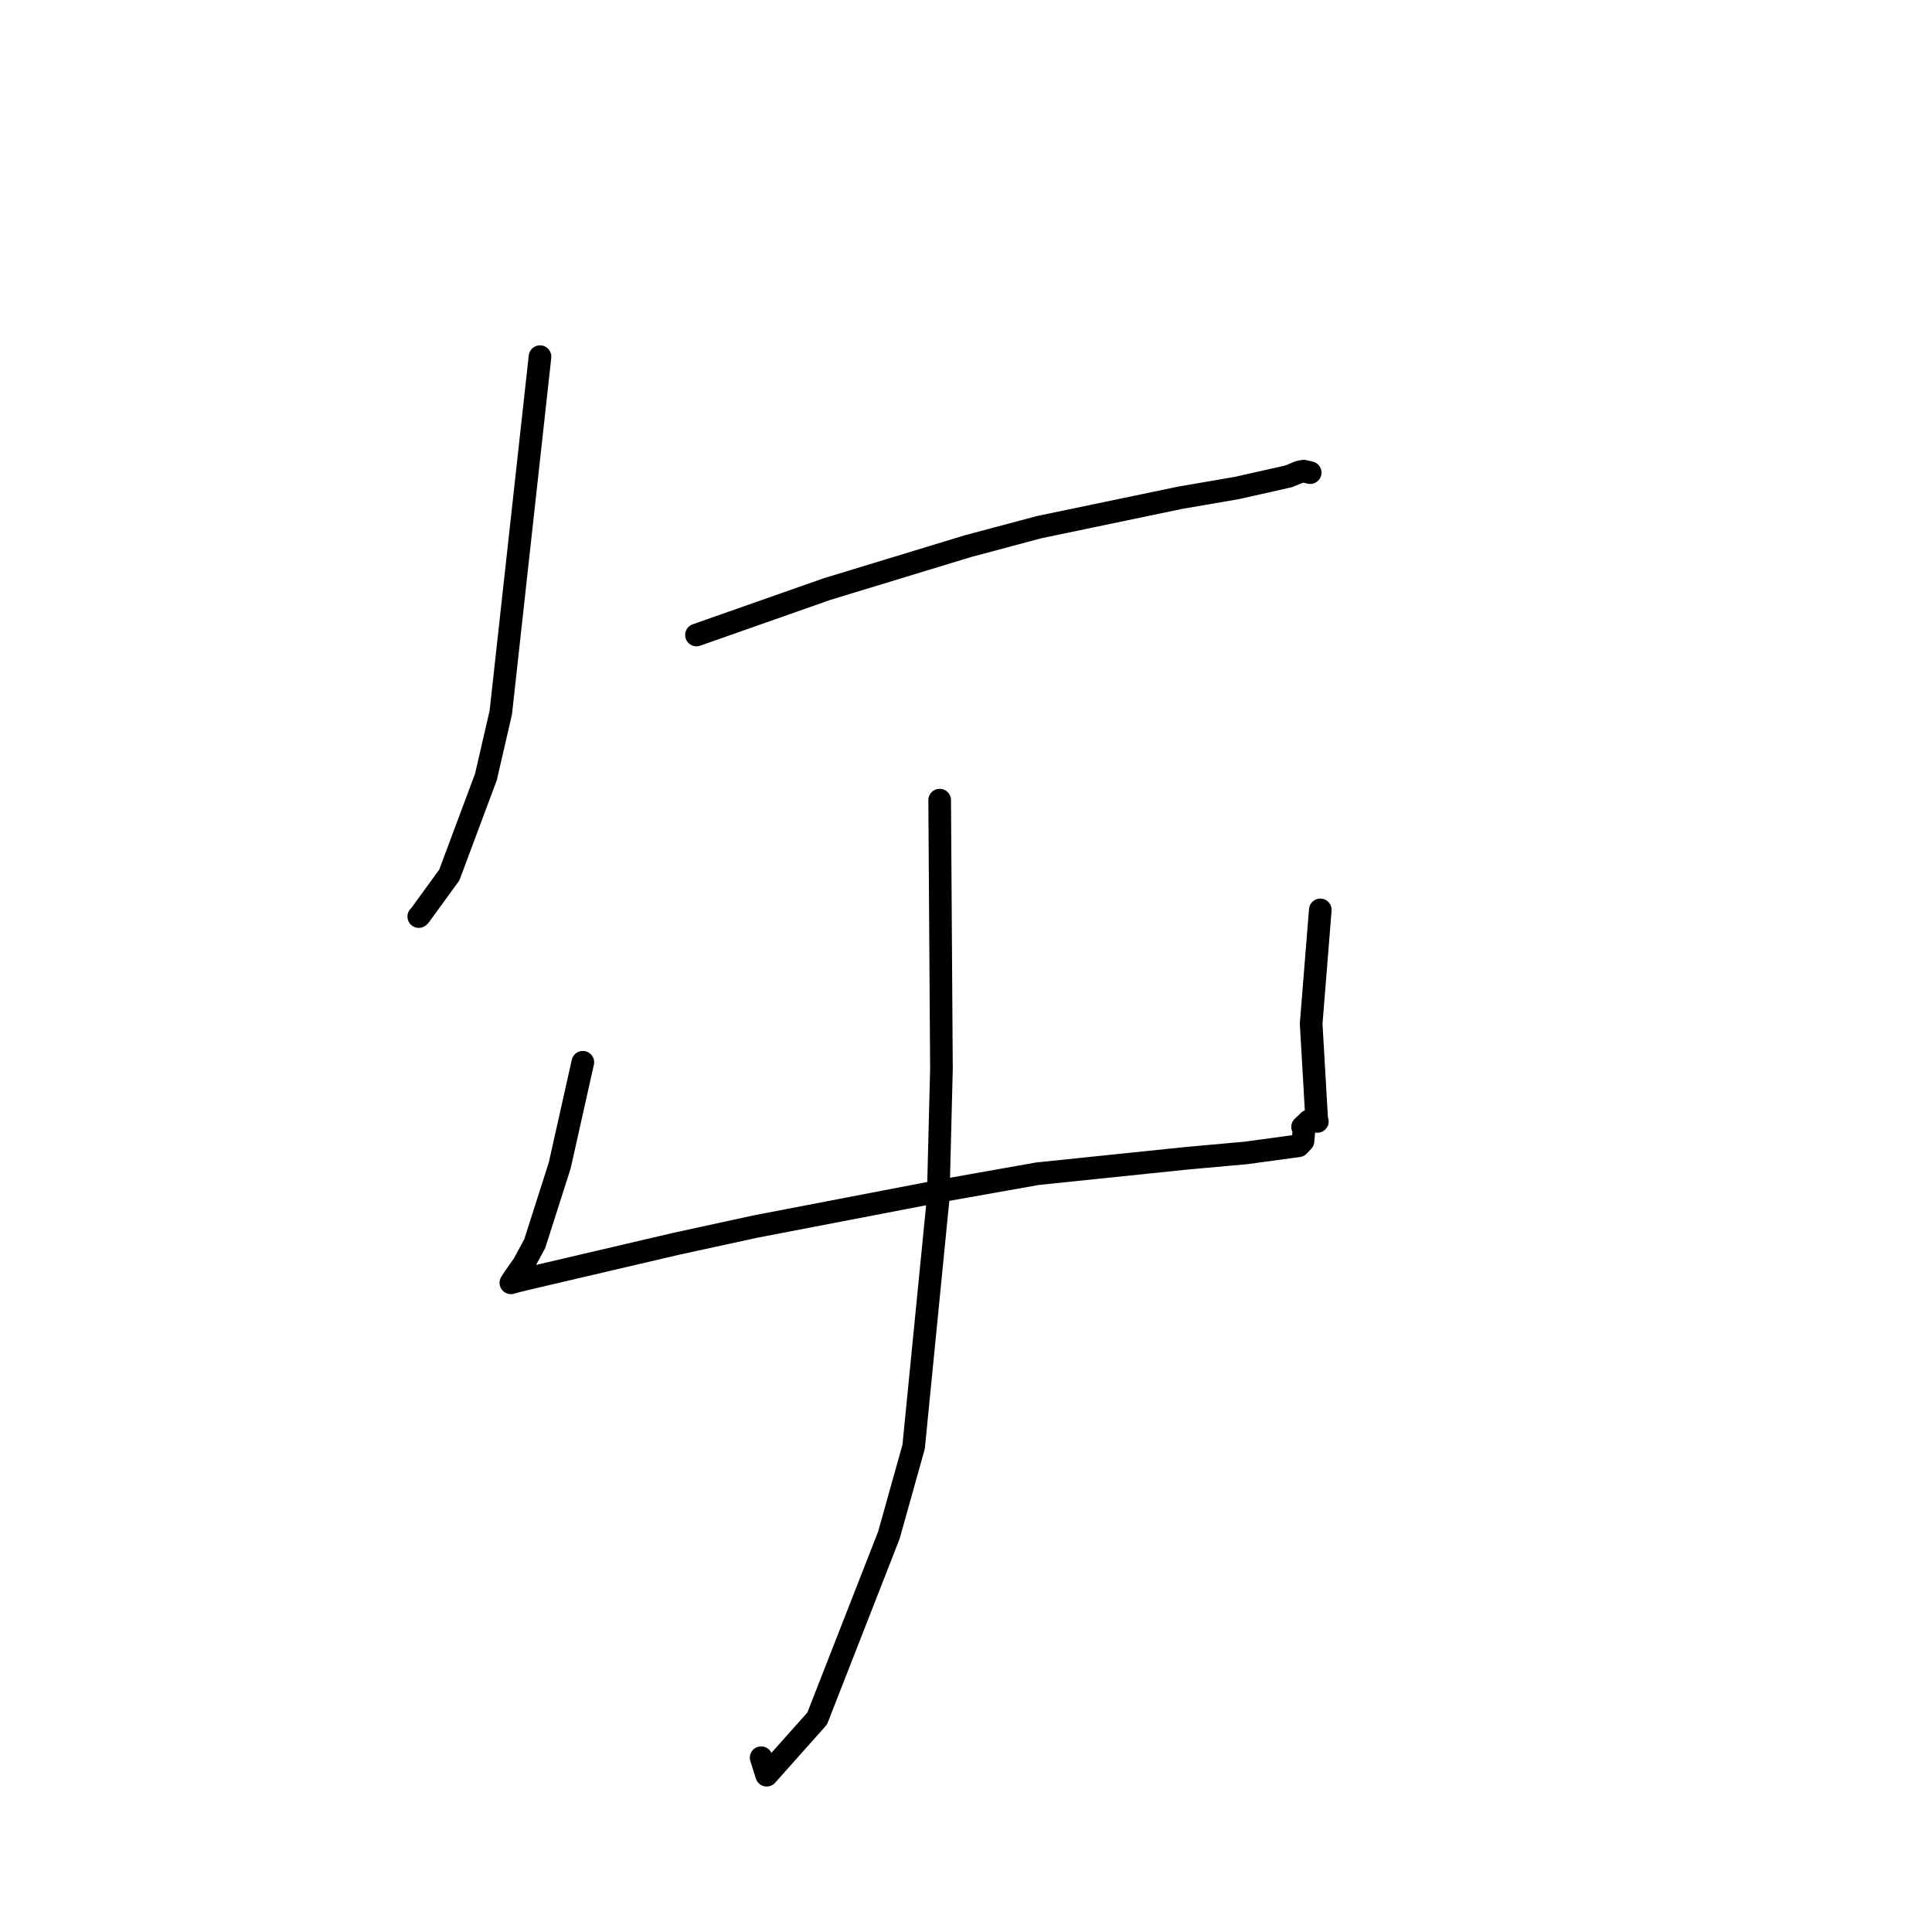 <?xml version="1.0" standalone="no"?>
    <svg width="256" height="256" xmlns="http://www.w3.org/2000/svg" version="1.1">
    <polyline stroke="black" stroke-width="3" stroke-linecap="round" fill="transparent" stroke-linejoin="round" points="71.554 47.258 68.956 70.838 66.358 94.418 64.386 102.952 59.536 115.943 55.599 121.355 55.49 121.449 " />
        <polyline stroke="black" stroke-width="3" stroke-linecap="round" fill="transparent" stroke-linejoin="round" points="92.284 84.14 100.938 81.097 109.592 78.054 128.273 72.363 137.697 69.849 156.368 65.957 163.873 64.665 170.706 63.131 172.178 62.537 172.735 62.428 173.351 62.564 173.607 62.626 " />
        <polyline stroke="black" stroke-width="3" stroke-linecap="round" fill="transparent" stroke-linejoin="round" points="77.229 140.755 75.696 147.596 74.163 154.438 70.854 164.79 69.375 167.526 68.028 169.453 67.738 169.912 67.695 169.98 68.563 169.739 70.988 169.159 89.614 164.805 100.15 162.515 125.072 157.723 137.486 155.521 157.25 153.476 165.107 152.767 172.068 151.82 172.651 151.2 172.792 149.63 172.6 149.319 173.294 148.673 173.434 148.53 " />
        <polyline stroke="black" stroke-width="3" stroke-linecap="round" fill="transparent" stroke-linejoin="round" points="174.946 120.566 174.341 128.105 173.736 135.643 174.463 148.249 174.555 148.596 " />
        <polyline stroke="black" stroke-width="3" stroke-linecap="round" fill="transparent" stroke-linejoin="round" points="124.511 106.022 124.629 123.838 124.747 141.654 124.314 158.776 121.061 191.714 117.776 203.434 108.281 227.711 101.59 235.224 100.857 232.905 " />
        </svg>